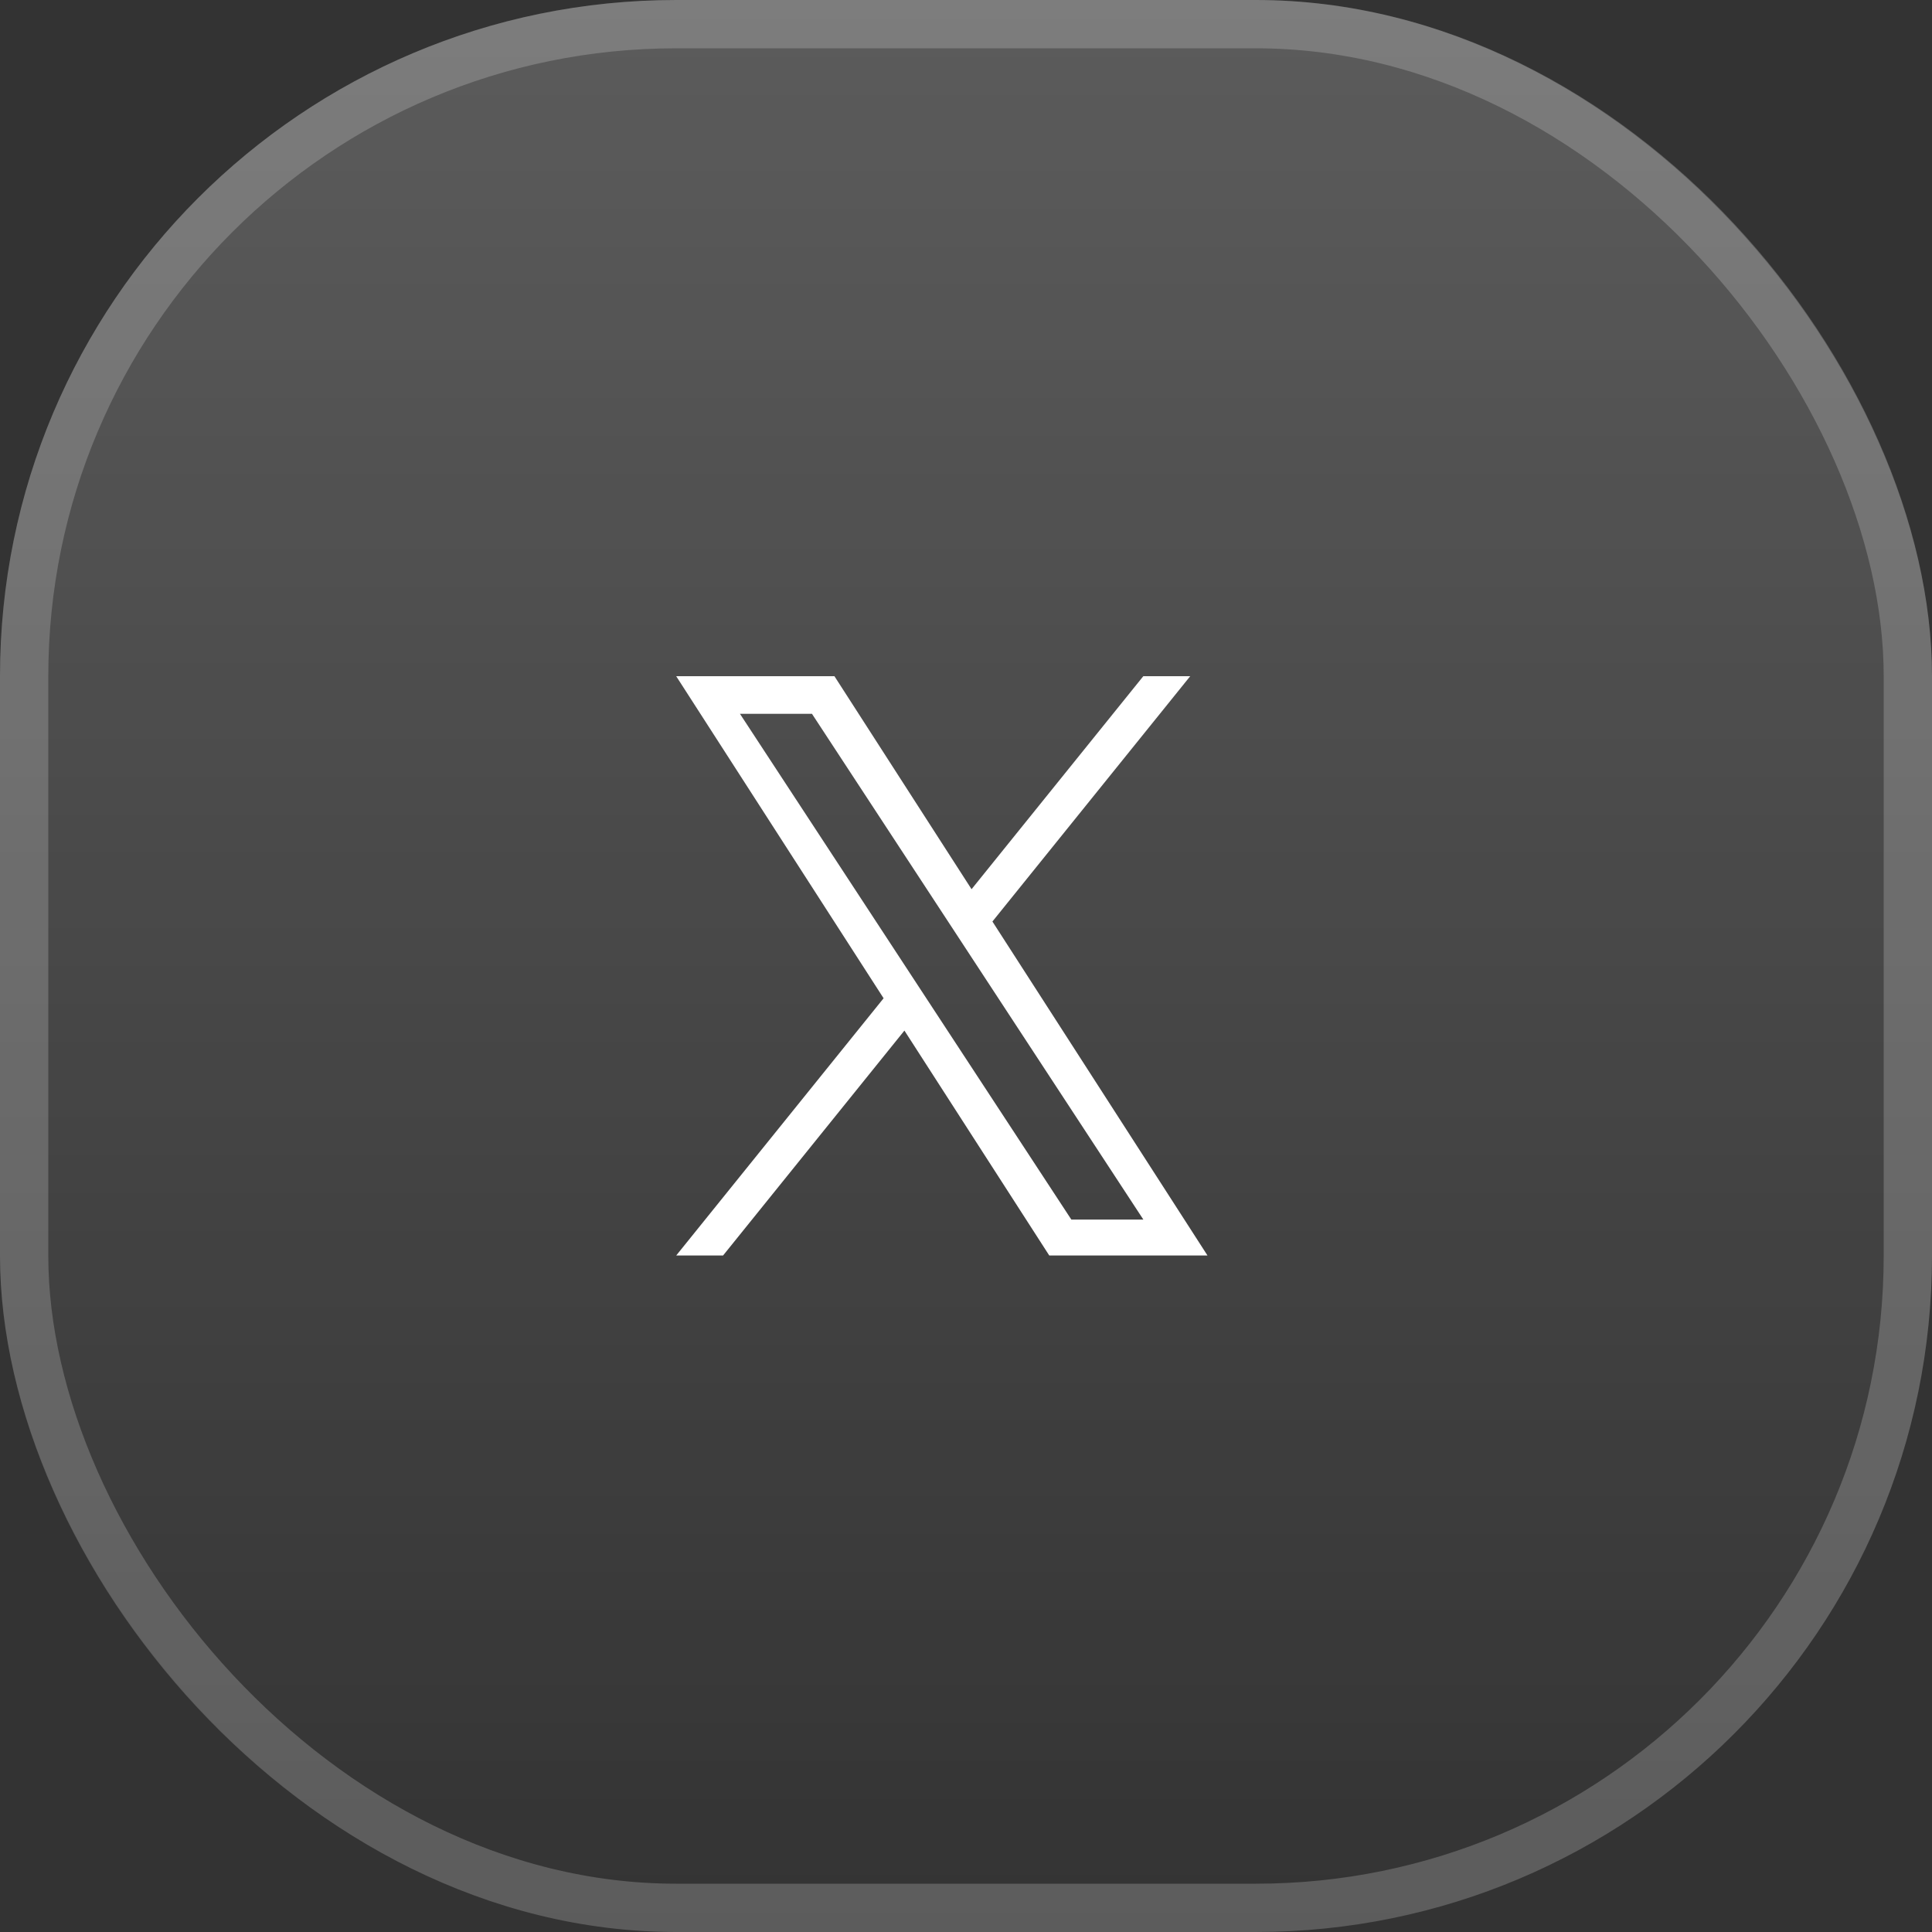 <svg width="40" height="40" viewBox="0 0 40 40" fill="none" xmlns="http://www.w3.org/2000/svg">
<rect x="0" y="0" width="40" height="40" fill="#333333" stroke="none"/>
<rect width="40" height="40" rx="14" fill="url(#paint0_linear_97_888)"/>
<g clip-path="url(#clip0_97_888)">
<path d="M20.547 19.079L24.642 14H23.671L20.115 18.41L17.276 14H14L18.294 20.668L14 25.994H14.97L18.725 21.337L21.724 25.994H25L20.547 19.079ZM19.217 20.727L18.782 20.063L15.32 14.779H16.811L19.605 19.043L20.04 19.707L23.672 25.25H22.181L19.217 20.727Z" fill="white"/>
</g>
<rect x="0.5" y="0.5" width="39" height="39" rx="13.5" stroke="white" stroke-opacity="0.2"/>
<defs>
<linearGradient id="paint0_linear_97_888" x1="20" y1="0" x2="20" y2="40" gradientUnits="userSpaceOnUse">
<stop stop-color="white" stop-opacity="0.2"/>
<stop offset="1" stop-color="white" stop-opacity="0"/>
</linearGradient>
<clipPath id="clip0_97_888">
<rect width="40" height="40" fill="white"/>
</clipPath>
</defs>
</svg>
